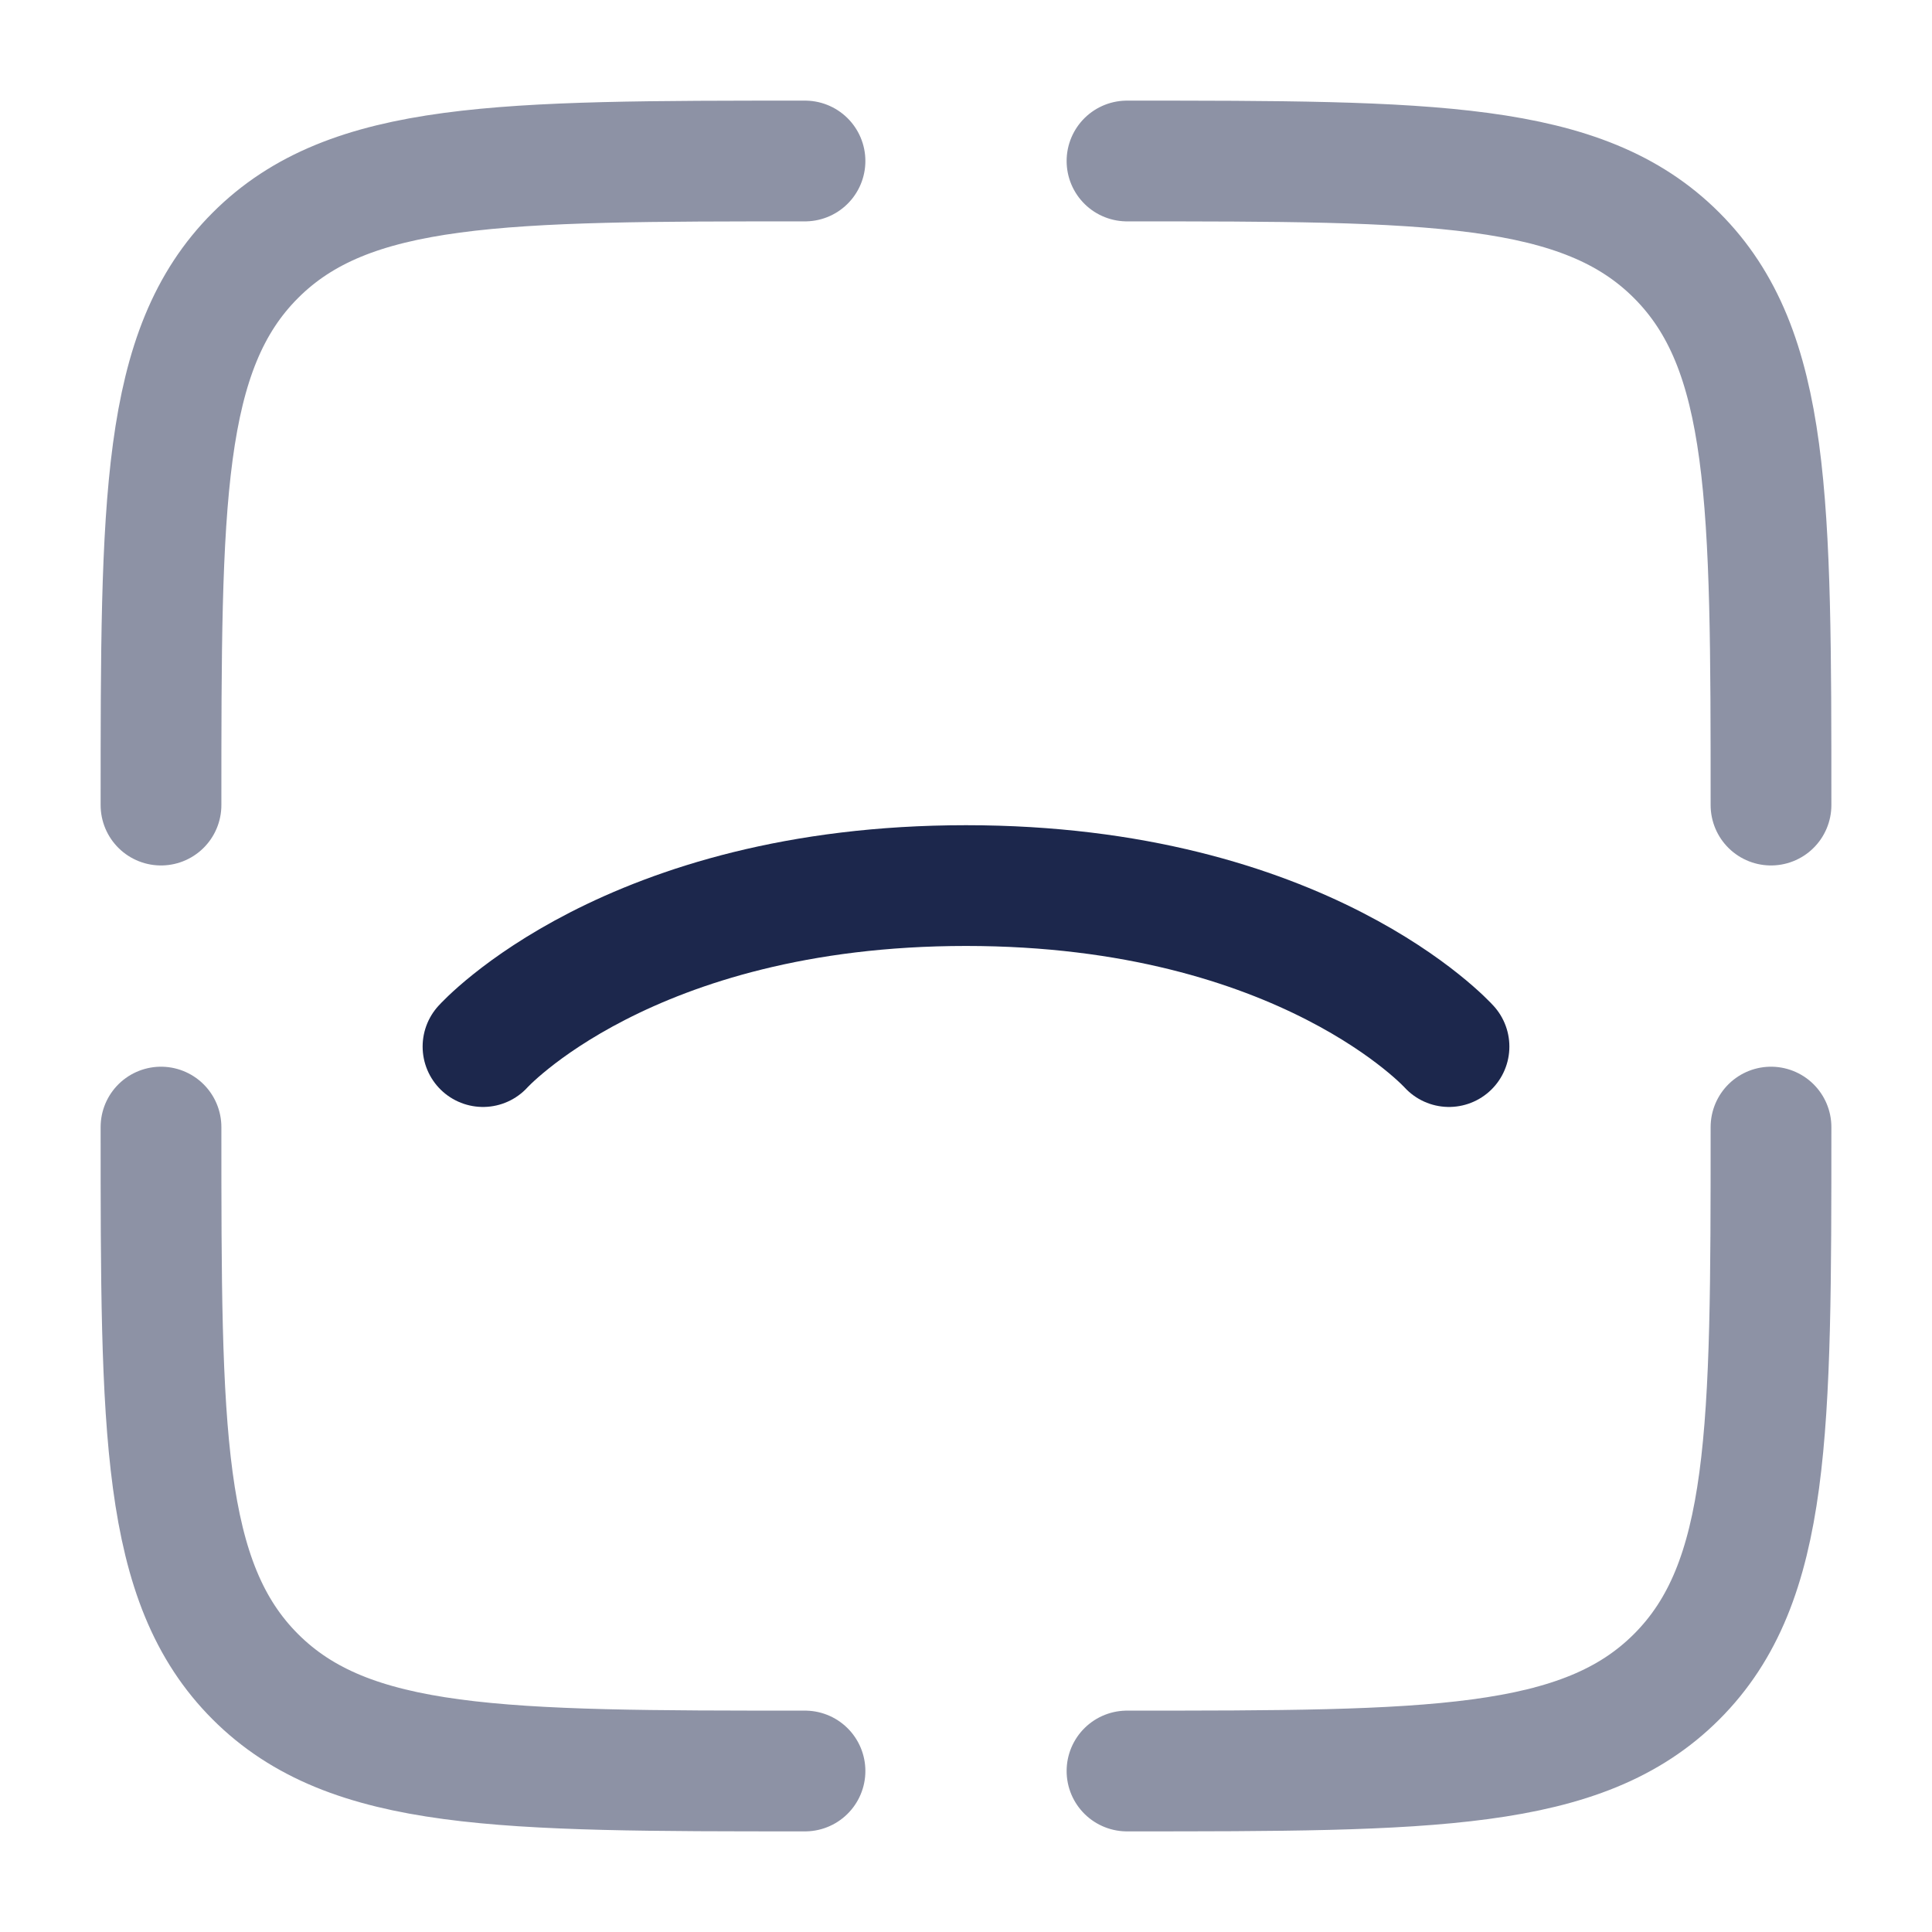<svg width="24" height="24" viewBox="0 0 24 24" fill="none" xmlns="http://www.w3.org/2000/svg">
<path d="M6 13.001C6 13.001 7.8 11.001 12 11.001C16.2 11.001 18 13.001 18 13.001" stroke="#1C274C" stroke-width="1.5" stroke-linecap="round"/>
<path opacity="0.5" d="M22 14.001C22 17.772 22 19.657 20.828 20.829C19.657 22 17.771 22 14 22" stroke="#1C274C" stroke-width="1.5" stroke-linecap="round"/>
<path opacity="0.5" d="M10 22C6.229 22 4.343 22 3.172 20.829C2 19.657 2 17.772 2 14.001" stroke="#1C274C" stroke-width="1.5" stroke-linecap="round"/>
<path opacity="0.5" d="M10 2C6.229 2 4.343 2 3.172 3.172C2 4.344 2 6.229 2 10.001" stroke="#1C274C" stroke-width="1.5" stroke-linecap="round"/>
<path opacity="0.5" d="M14 2C17.771 2 19.657 2 20.828 3.172C22 4.344 22 6.229 22 10.001" stroke="#1C274C" stroke-width="1.5" stroke-linecap="round"/>
</svg>

